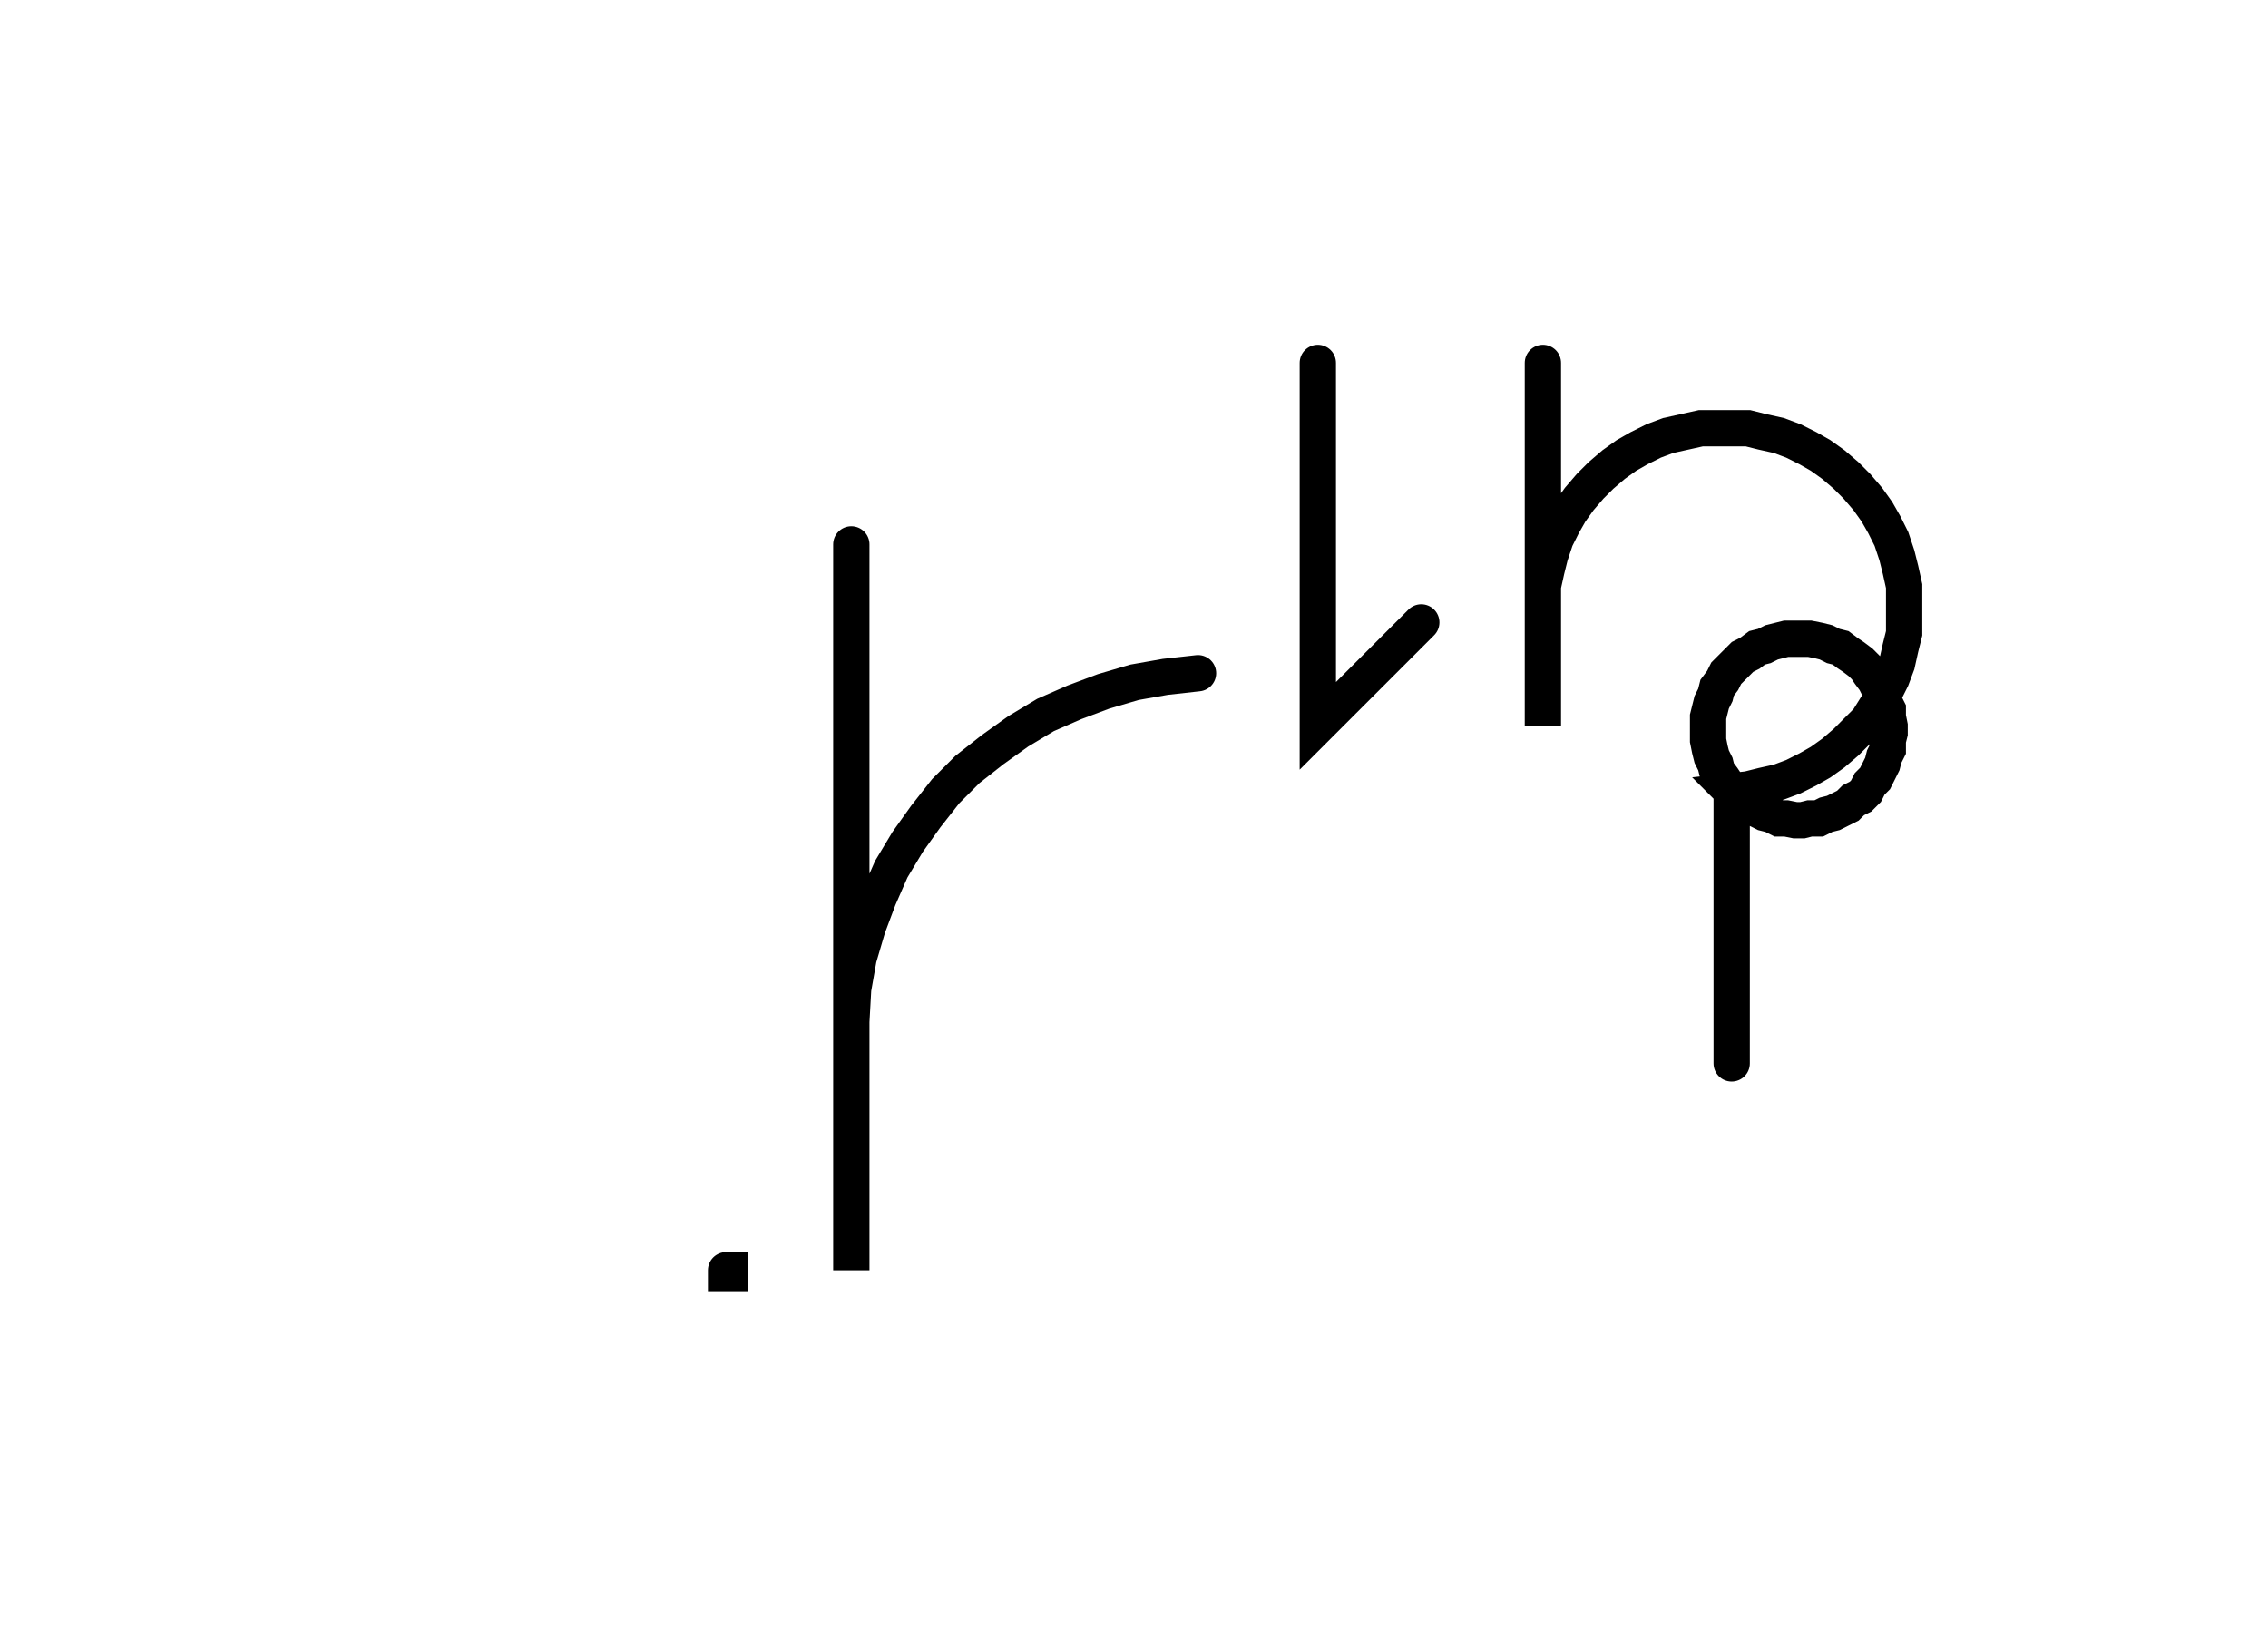 <svg xmlns="http://www.w3.org/2000/svg" width="124.946" height="90.2" style="fill:none; stroke-linecap:round;">
    <rect width="100%" height="100%" fill="#FFFFFF" />
<path stroke="#000000" stroke-width="2" d="M 90,50" />
<path stroke="#000000" stroke-width="2" d="M 40,70 40.2,70 40.2,70.2 40,70.2 40,70" />
<path stroke="#000000" stroke-width="2" d="M 46.9,70" />
<path stroke="#000000" stroke-width="2" d="M 46.9,30 46.9,70 46.9,58 46.9,56.3 47,54.5 47.3,52.8 47.8,51.1 48.4,49.5 49.1,47.9 50,46.4 51,45 52.1,43.6 53.3,42.4 54.7,41.3 56.1,40.3 57.6,39.4 59.2,38.7 60.8,38.1 62.5,37.6 64.2,37.3 66,37.1" />
<path stroke="#000000" stroke-width="2" d="M 72.6,70" />
<path stroke="#000000" stroke-width="2" d="M 72.6,20 72.6,40 78.3,34.3" />
<path stroke="#000000" stroke-width="2" d="M 85,70" />
<path stroke="#000000" stroke-width="2" d="M 85,20 85,40 85,34 85,33.1 85,32.3 85.2,31.4 85.4,30.6 85.7,29.7 86.1,28.9 86.5,28.2 87,27.5 87.6,26.8 88.2,26.2 88.9,25.6 89.6,25.1 90.3,24.7 91.1,24.3 91.9,24 92.8,23.8 93.7,23.6 94.5,23.6 95.4,23.6 96.3,23.6 97.1,23.8 98,24 98.8,24.3 99.6,24.7 100.3,25.1 101,25.6 101.7,26.2 102.3,26.8 102.9,27.5 103.4,28.2 103.8,28.9 104.2,29.7 104.5,30.6 104.7,31.4 104.9,32.3 104.9,33.1 104.9,34 104.9,34.9 104.7,35.7 104.5,36.6 104.2,37.4 103.8,38.2 103.4,38.9 102.9,39.7 102.3,40.3 101.7,40.9 101,41.5 100.3,42 99.6,42.4 98.8,42.8 98,43.1 97.1,43.3 96.3,43.5 95.4,43.6 95.7,43.9 96,44.1 96.4,44.4 96.8,44.6 97.2,44.8 97.6,44.9 98,45.1 98.4,45.1 98.9,45.2 99.3,45.2 99.7,45.1 100.2,45.1 100.6,44.9 101,44.8 101.4,44.6 101.8,44.4 102.1,44.1 102.5,43.9 102.8,43.6 103,43.2 103.3,42.9 103.5,42.5 103.7,42.1 103.8,41.7 104,41.3 104,40.8 104.1,40.4 104.1,40 104,39.5 104,39.1 103.8,38.7 103.7,38.3 103.5,37.9 103.3,37.5 103,37.1 102.8,36.8 102.5,36.5 102.1,36.2 101.8,36 101.4,35.7 101,35.6 100.6,35.4 100.2,35.3 99.7,35.2 99.3,35.2 98.9,35.2 98.4,35.2 98,35.3 97.6,35.4 97.2,35.6 96.8,35.7 96.4,36 96,36.2 95.7,36.5 95.4,36.8 95.1,37.1 94.9,37.5 94.6,37.9 94.5,38.3 94.3,38.7 94.2,39.1 94.1,39.5 94.1,40 94.1,40.4 94.1,40.8 94.2,41.3 94.3,41.7 94.5,42.1 94.6,42.5 94.9,42.9 95.1,43.2 95.4,43.6 95.4,58.6" />
</svg>